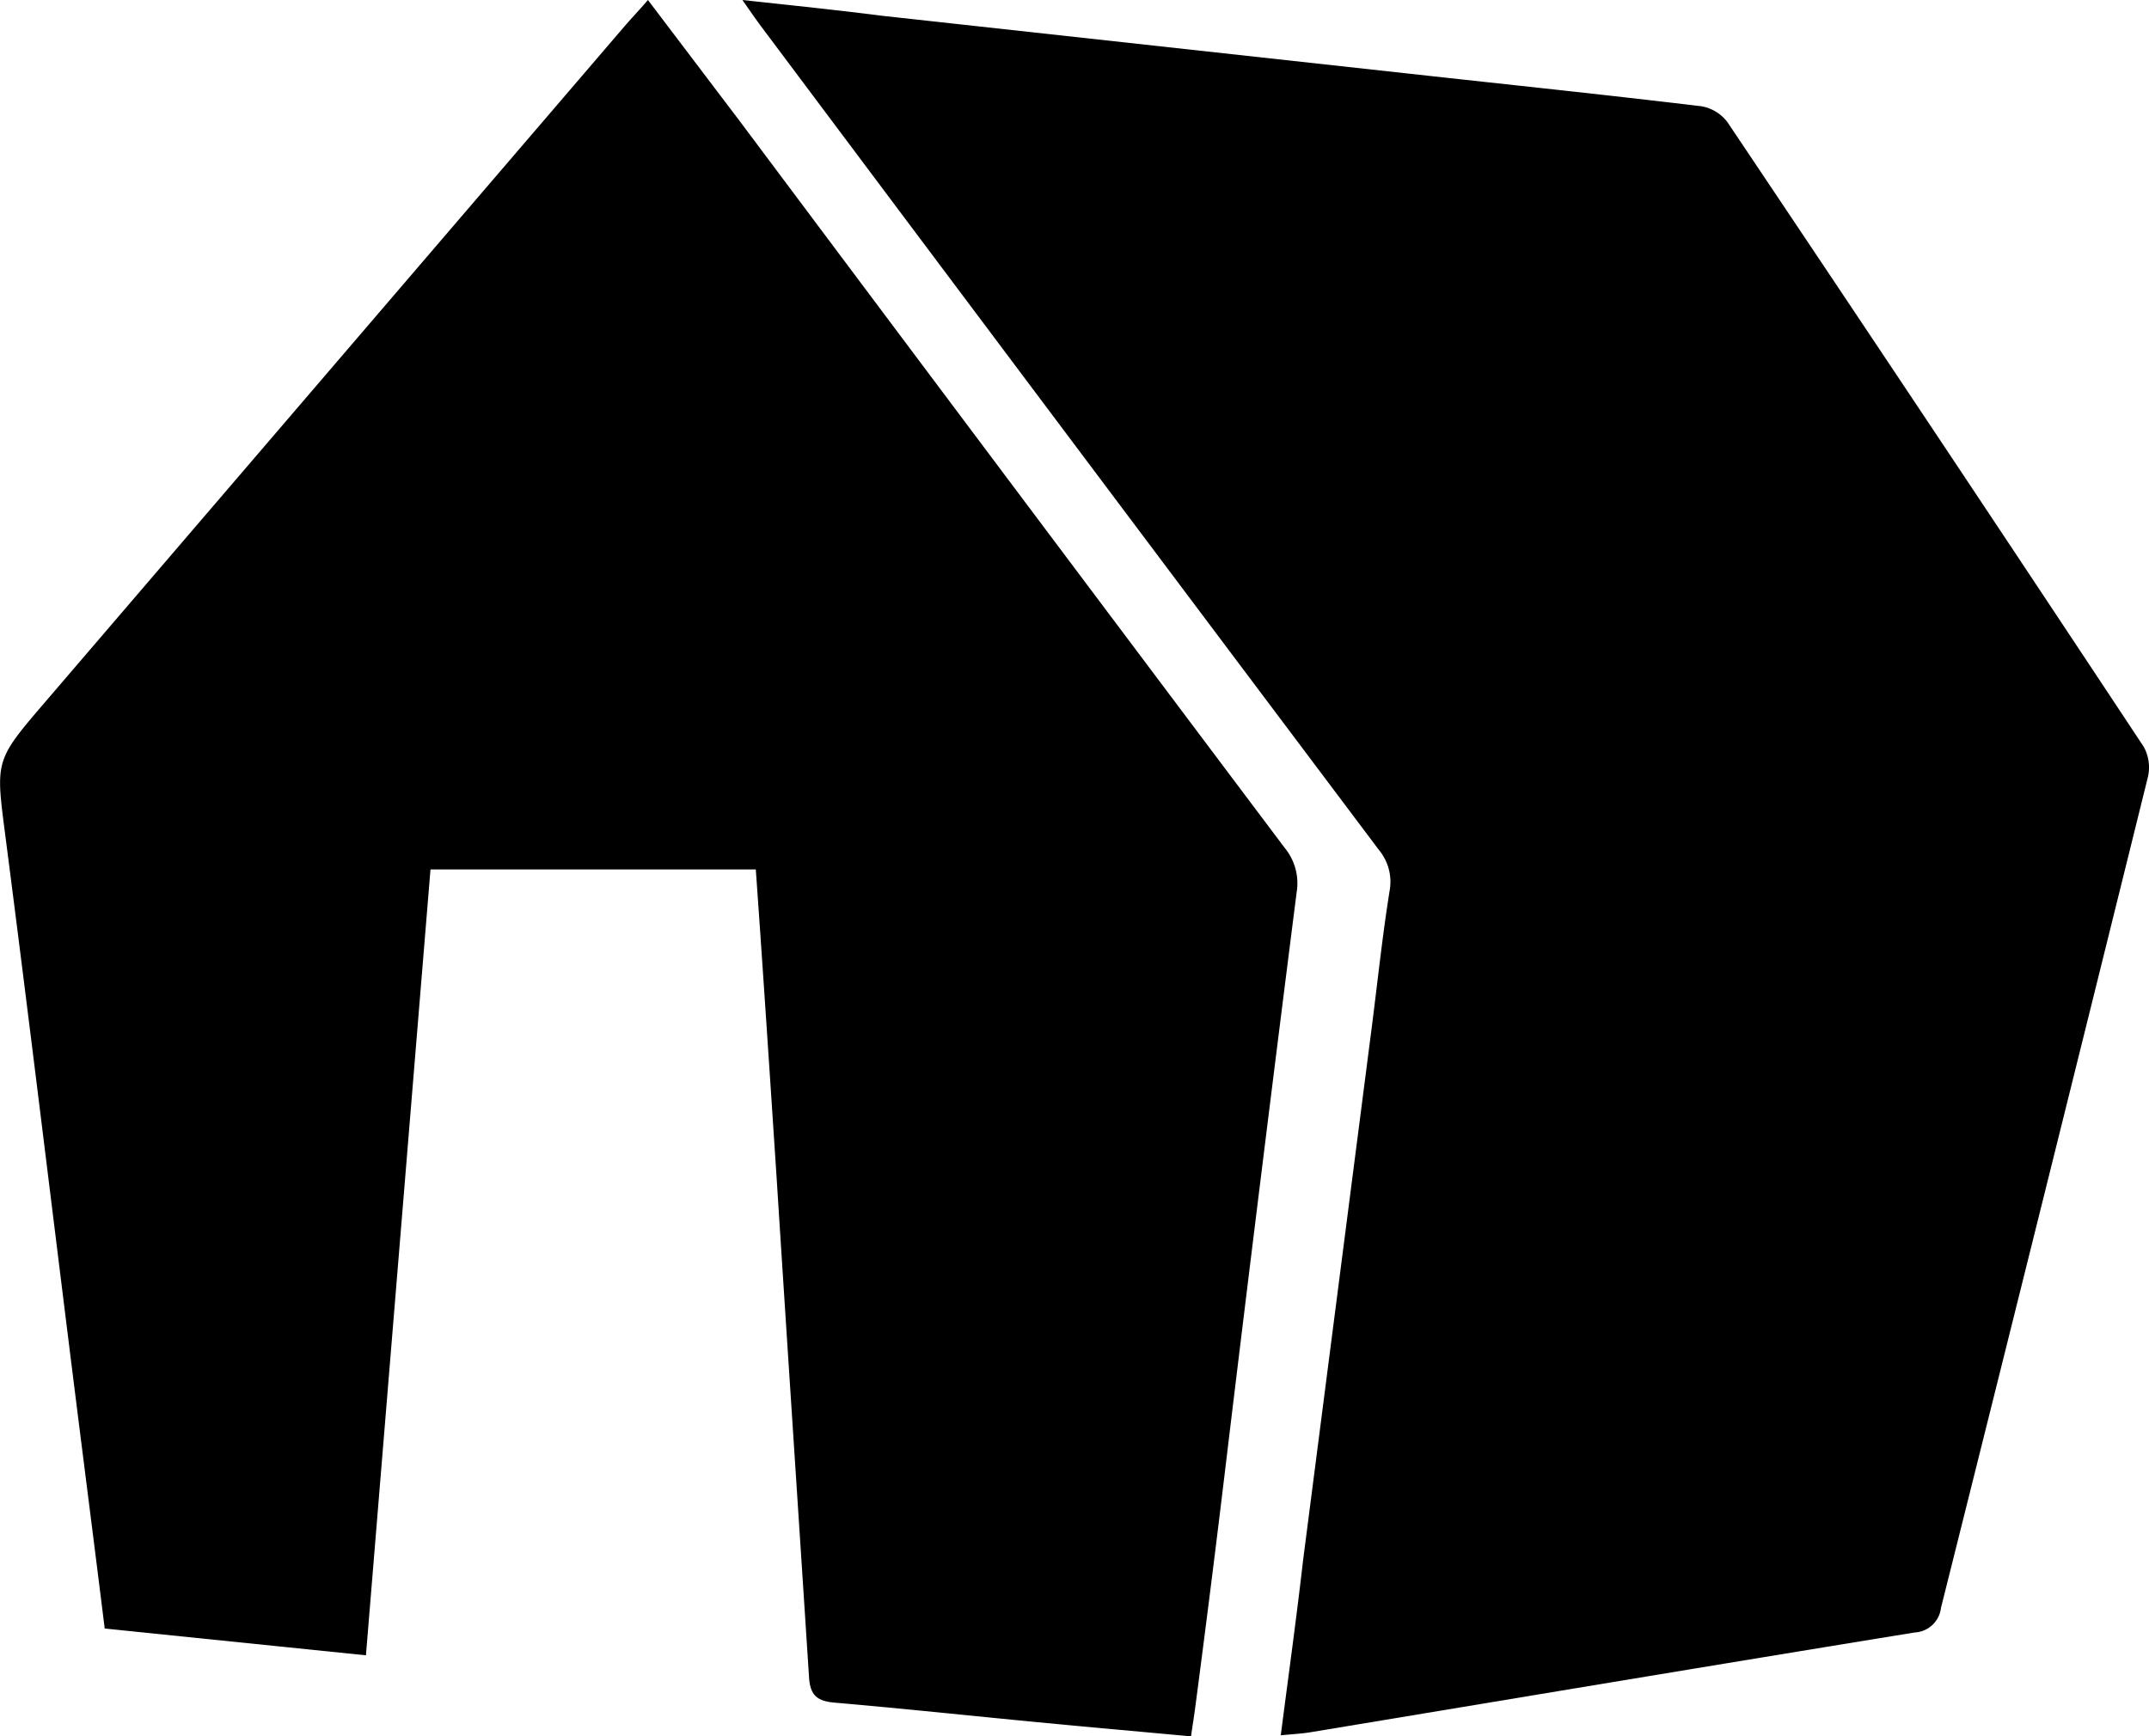 <svg data-name="Layer 1" xmlns="http://www.w3.org/2000/svg" viewBox="0 0 136.48 110.3"><title>icon__tent</title><path d="M81.34 110.23c.49-3.8 1-7.47 1.42-11.14l4.38-34c.36-2.83.66-5.67 1.11-8.49a3.17 3.17 0 0 0-.67-2.6Q67.92 27.84 48.31 1.64C48 1.22 47.7.79 47.15 0c3.2.35 6.05.64 8.85 1l33.59 3.69c6.15.68 12.31 1.32 18.46 2.06a2.62 2.62 0 0 1 1.65 1q13.3 19.82 26.44 39.68a2.71 2.71 0 0 1 .27 1.93q-6.53 26.4-13.14 52.77a1.77 1.77 0 0 1-1.67 1.57c-12.8 2.08-25.59 4.22-38.39 6.34-.56.09-1.14.12-1.87.19z"/><path d="M27.34 55.23l-4.1 49.92-16.59-1.7C6 98.2 5.34 93.07 4.7 87.95 3.25 76.36 1.85 64.76.35 53.17c-.62-4.82-.71-4.81 2.41-8.45L39.68 1.65c.45-.52.91-1 1.47-1.65L47 7.72Q64.26 30.8 81.59 53.86a3.53 3.53 0 0 1 .76 2.81Q80.12 74.21 78 91.76q-1 8.41-2.11 16.83c-.07.52-.15 1-.25 1.71-3.32-.31-6.53-.59-9.73-.9-4.29-.41-8.57-.87-12.87-1.24-1.1-.09-1.59-.43-1.66-1.62C50.7 96 50 85.48 49.33 74.94c-.43-6.54-.86-13.09-1.33-19.71z"/></svg>